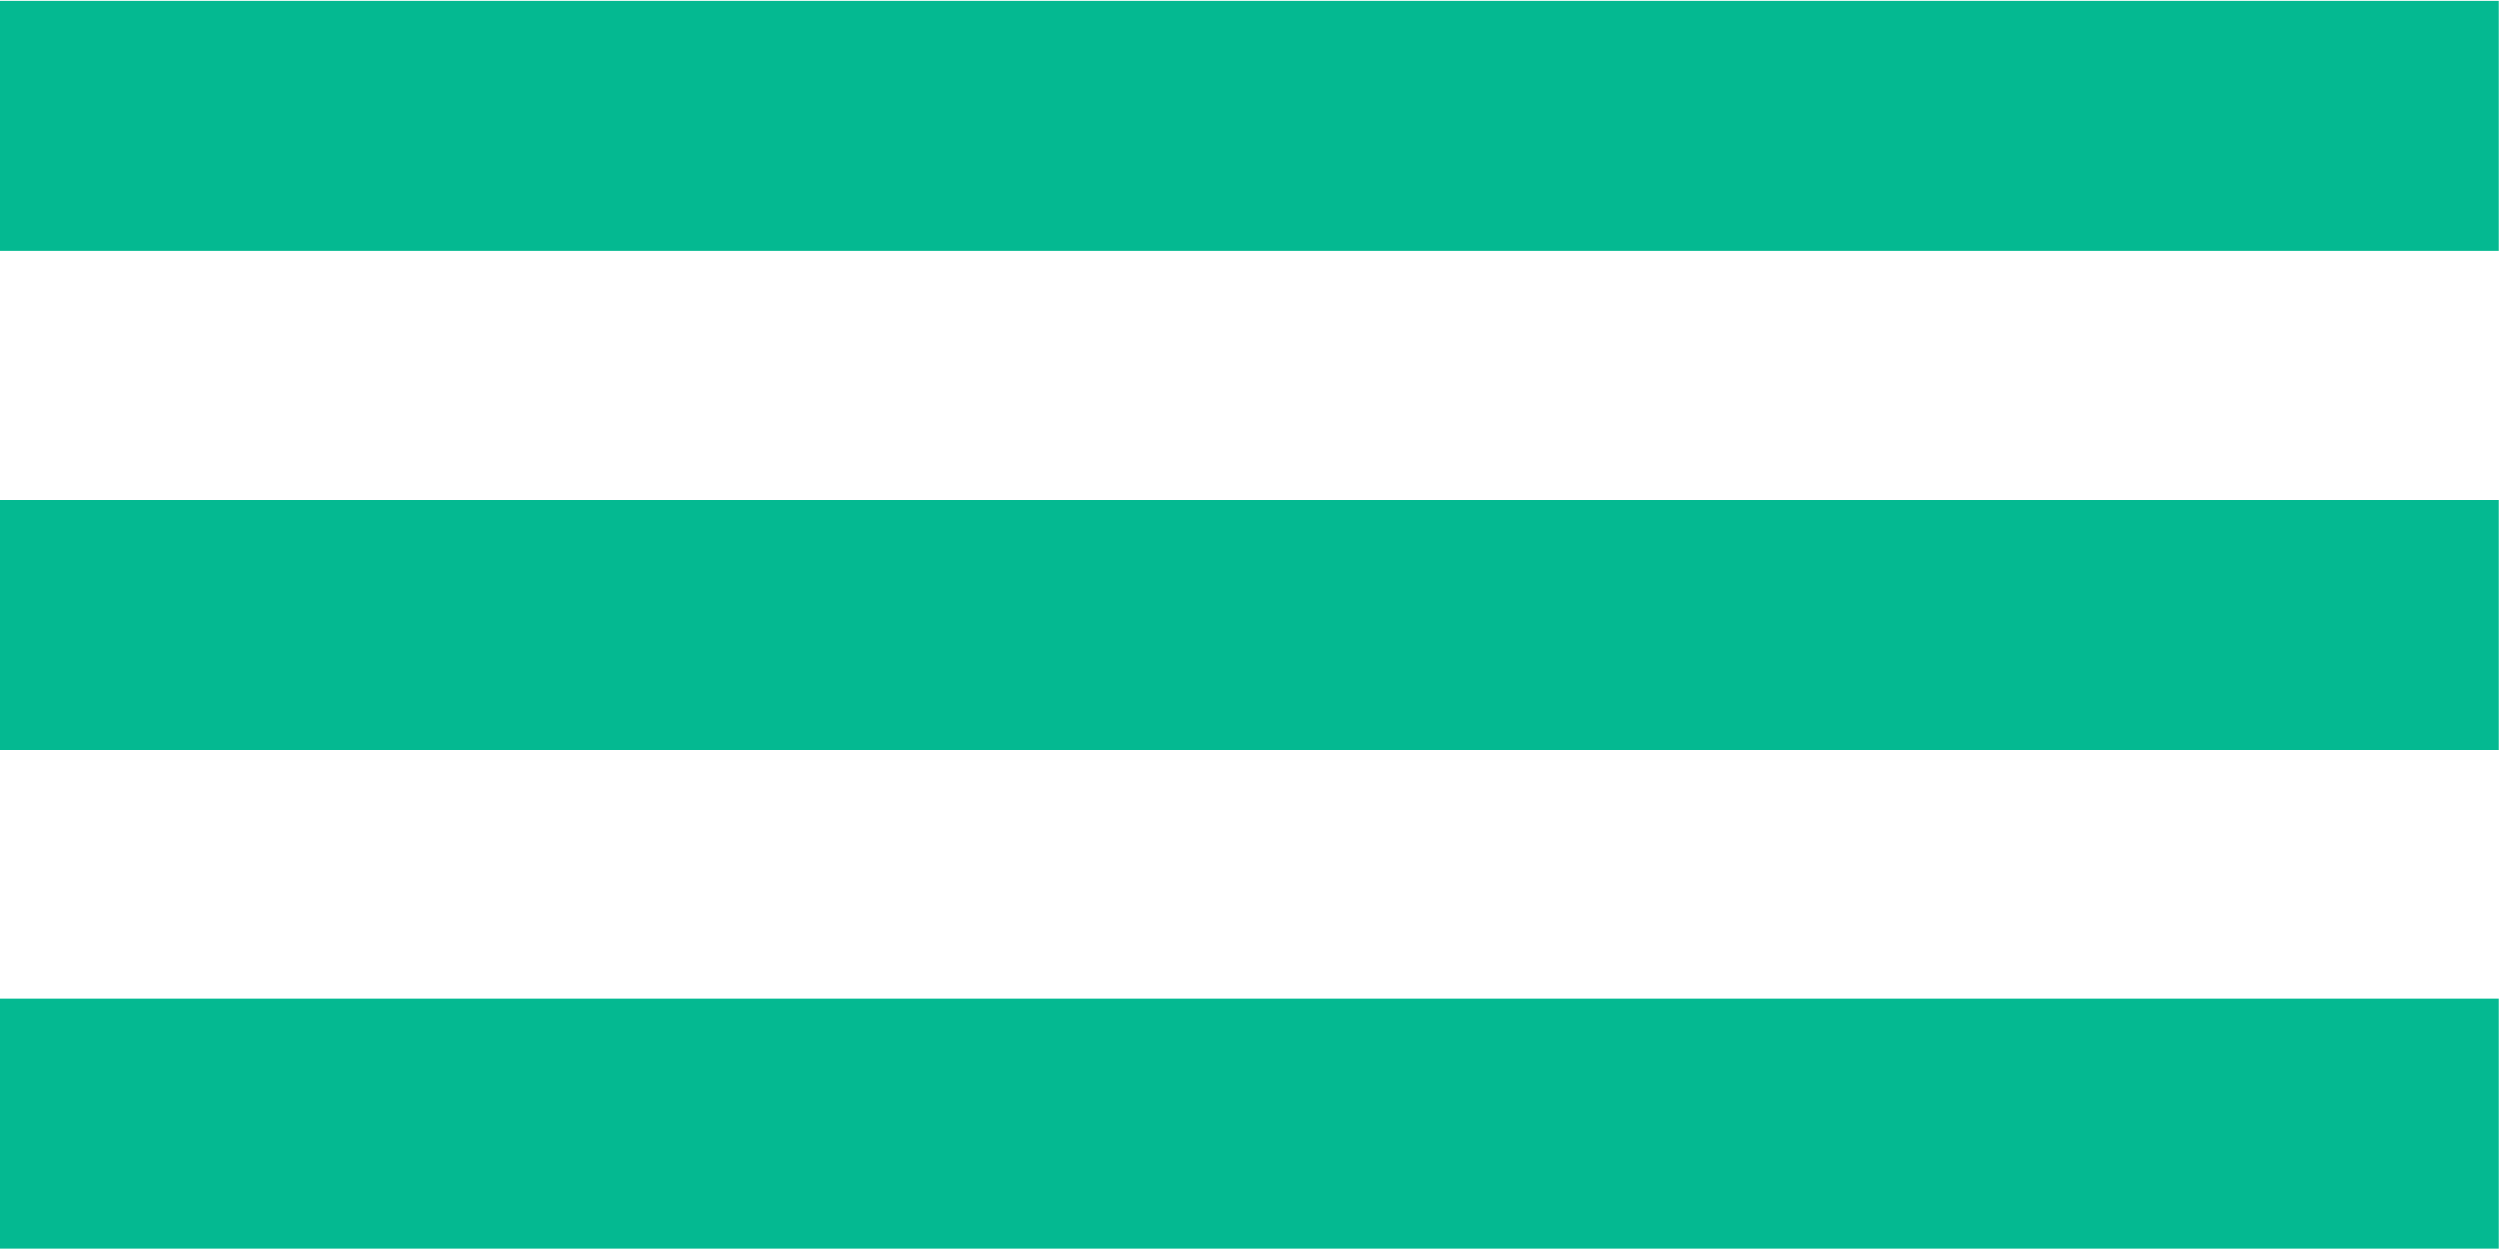 <svg xmlns="http://www.w3.org/2000/svg" width="20" height="10" viewBox="0 0 20 10">
  <defs>
    <style>
      .cls-1 {
        fill: #04b991;
        fill-rule: evenodd;
      }
    </style>
  </defs>
  <path id="menu_list_" data-name="menu_list " class="cls-1" d="M1892,732h19.99v2H1892v-2Zm0-3.993v2h19.99v-2H1892Zm0,9.982h19.99v-2H1892v2Z" transform="translate(-1892 -728)"/>
</svg>
